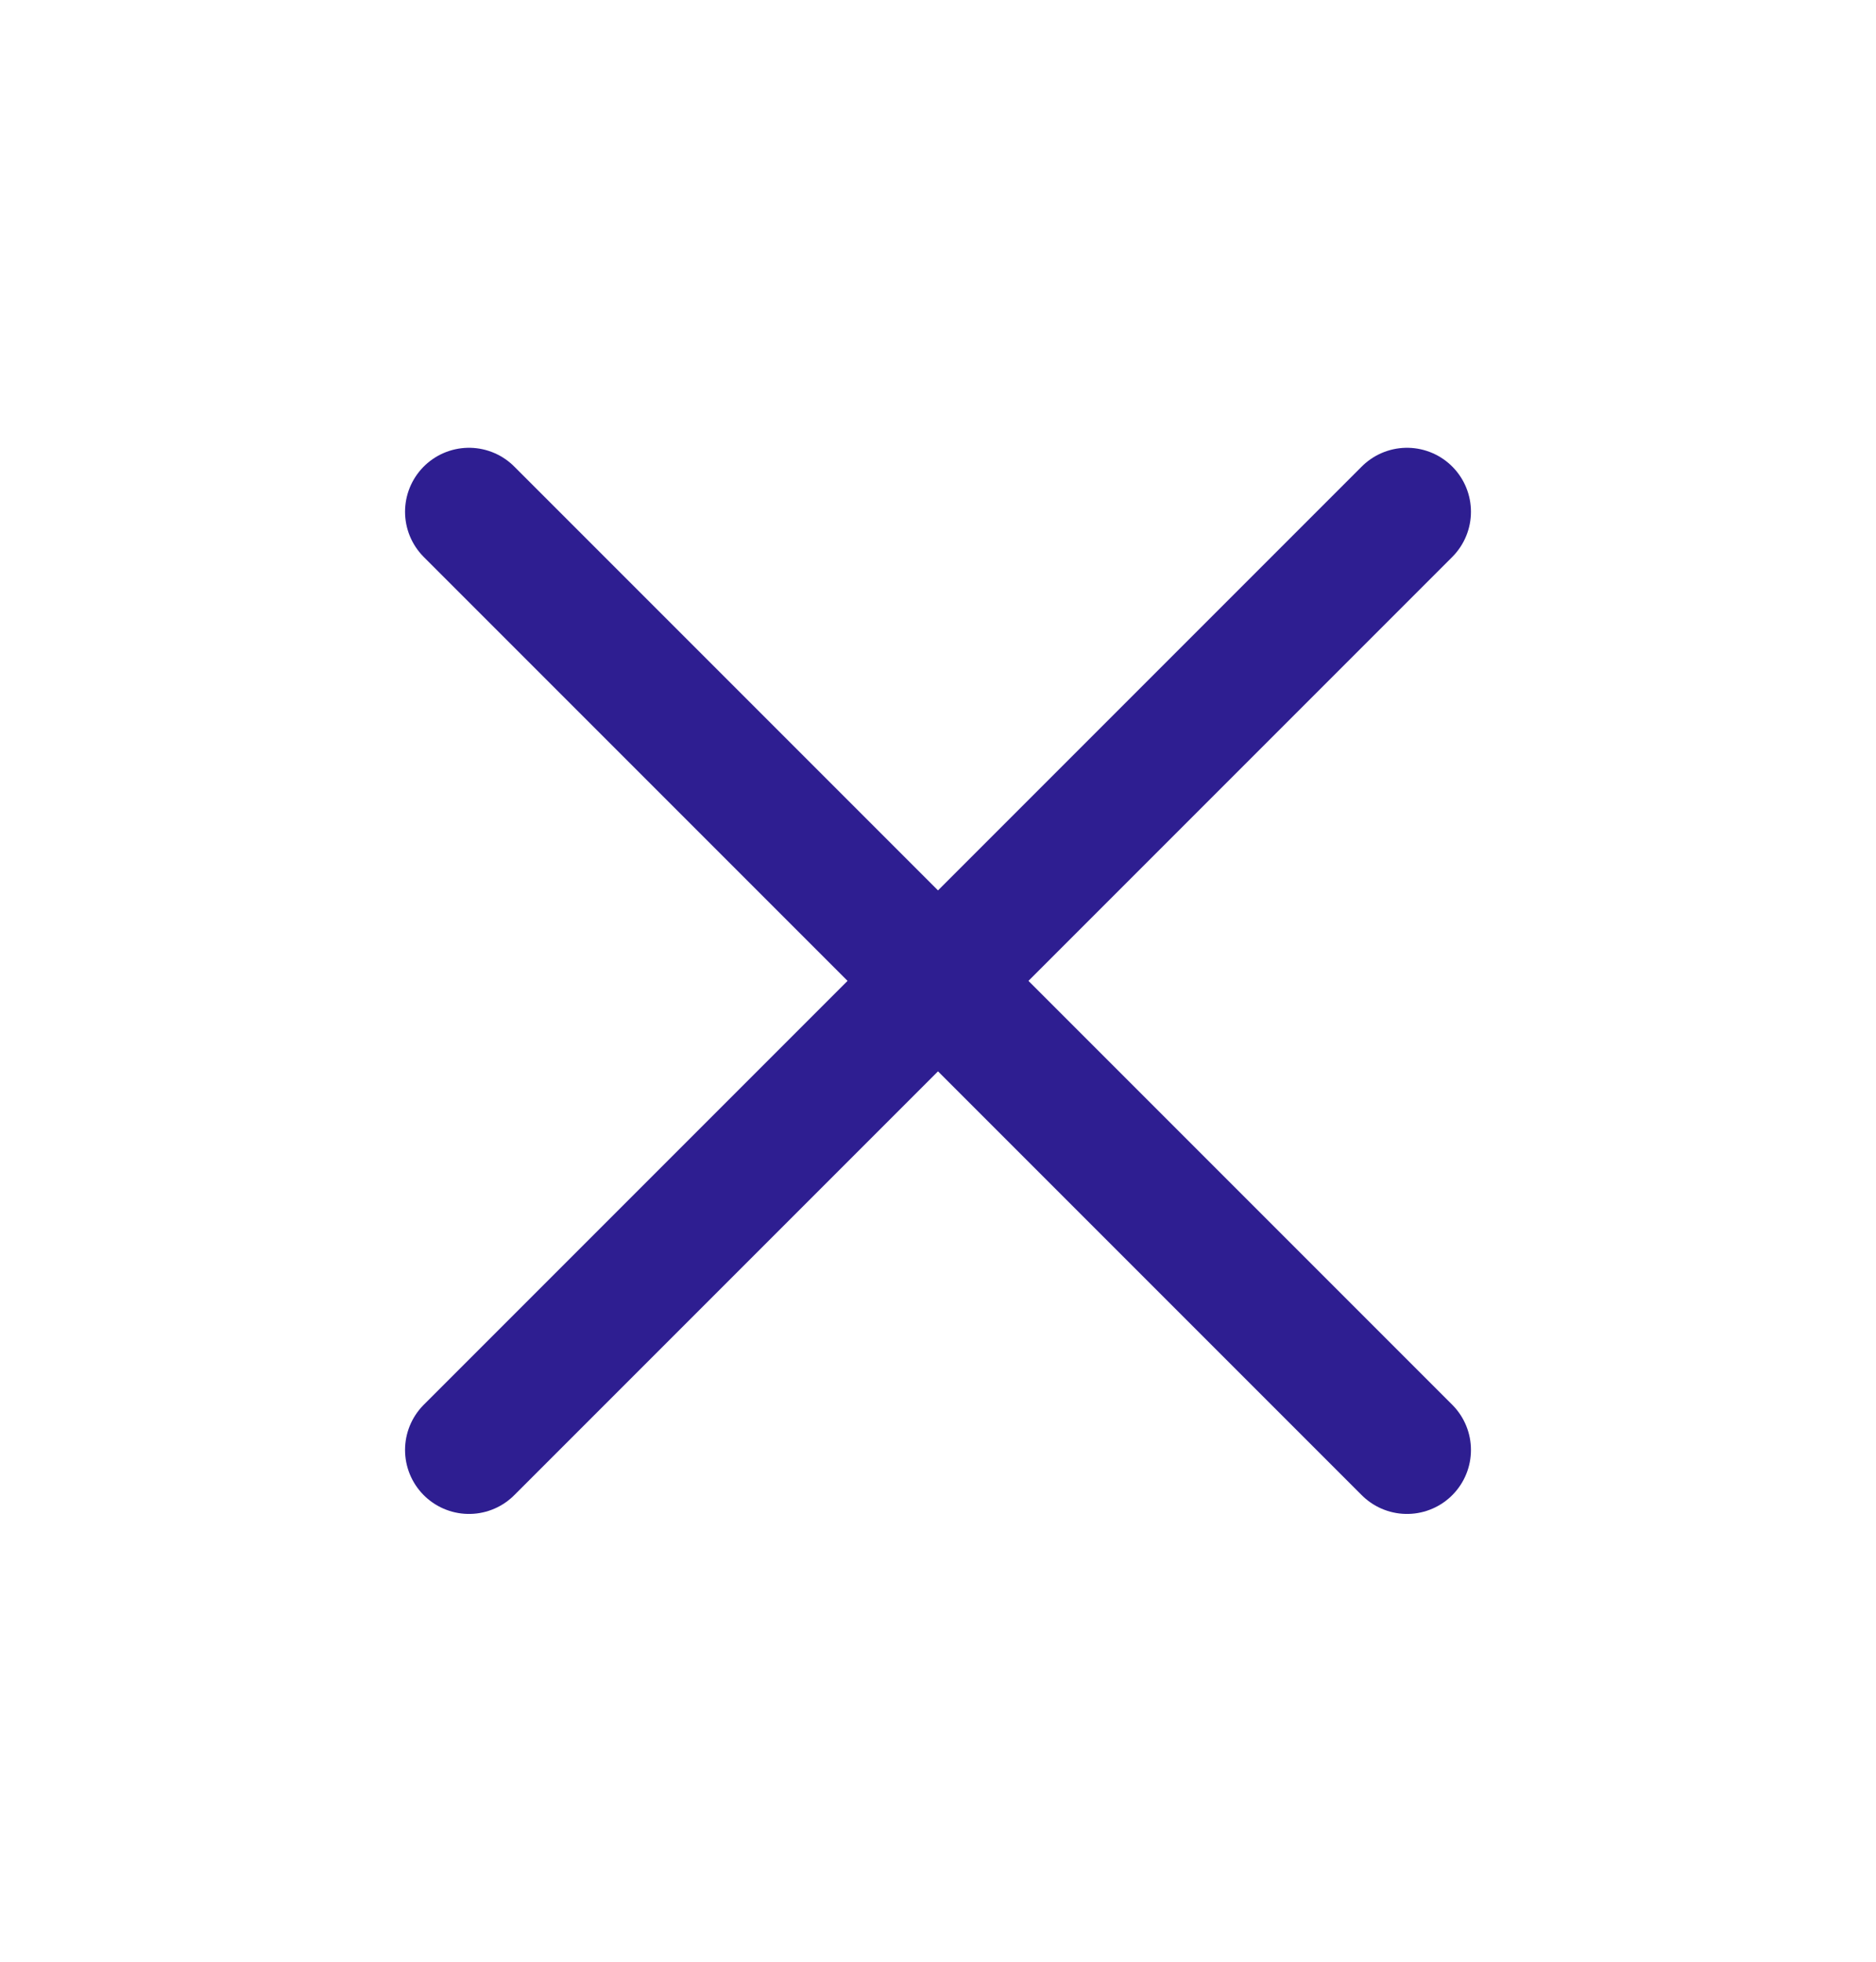 <svg width="22" height="23" viewBox="0 0 22 23" fill="none" xmlns="http://www.w3.org/2000/svg">
<path d="M16.5 6L5.5 17" stroke="#2E1E91" stroke-width="1.5" stroke-linecap="round" stroke-linejoin="round"/>
<path d="M5.5 6L16.5 17" stroke="#2E1E91" stroke-width="1.5" stroke-linecap="round" stroke-linejoin="round"/>
</svg>
